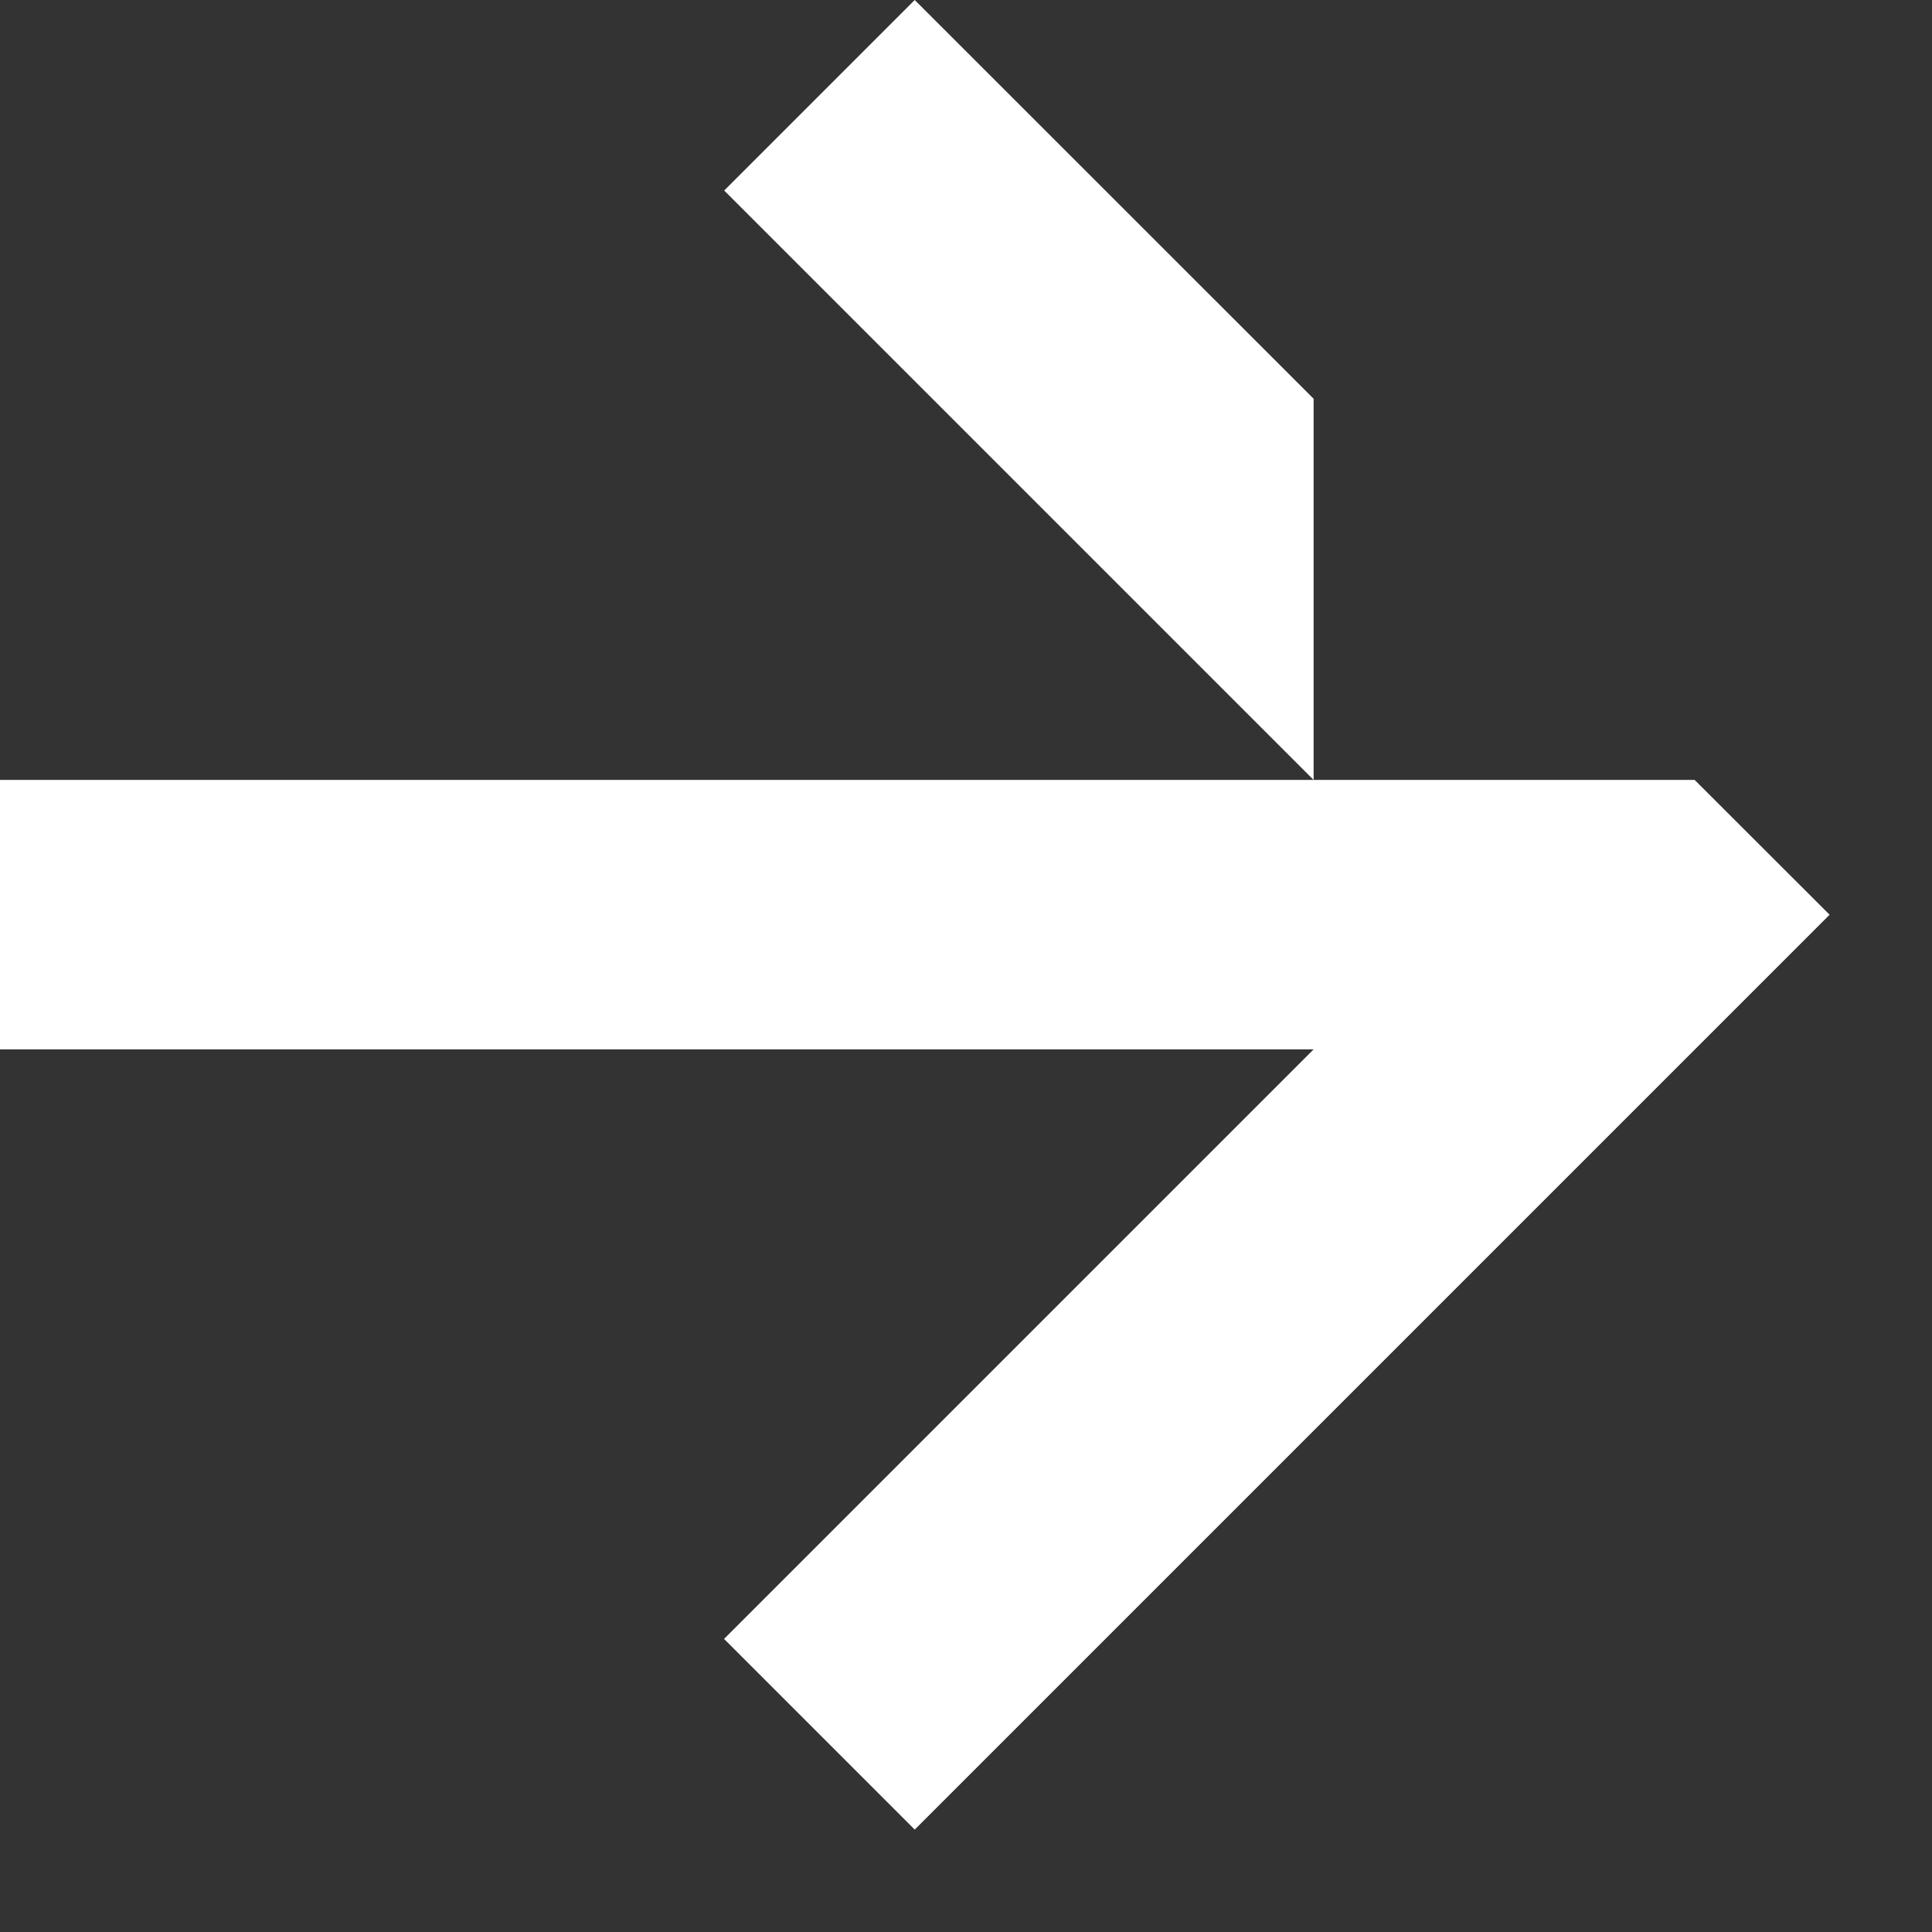 <svg xmlns="http://www.w3.org/2000/svg" xmlns:xlink="http://www.w3.org/1999/xlink" width="13" height="13" version="1.1" viewBox="0 0 13 13"><rect x="0" y="0" width="13" height="13" fill="#333333" stroke="none"/><title>Page 1</title><desc>Created with Sketch.</desc><g id="desktop" fill="none" fill-rule="evenodd" stroke="none" stroke-width="1"><g id="01_Home" fill="#FFF" transform="translate(-1202, -1930)"><g id="community" transform="translate(-18, 1075)"><g id="newsletter" transform="translate(740, 843)"><g id="Page-1" transform="translate(480, 12)"><polygon id="Fill-1" points="4.873 1.282 8.839 5.248 8.839 2.683 6.155 0"/><polygon id="Fill-2" points="8.839 5.248 0 5.248 0 7.061 8.839 7.061 4.872 11.028 6.155 12.311 12.311 6.155 11.403 5.248"/></g></g></g></g></g></svg>